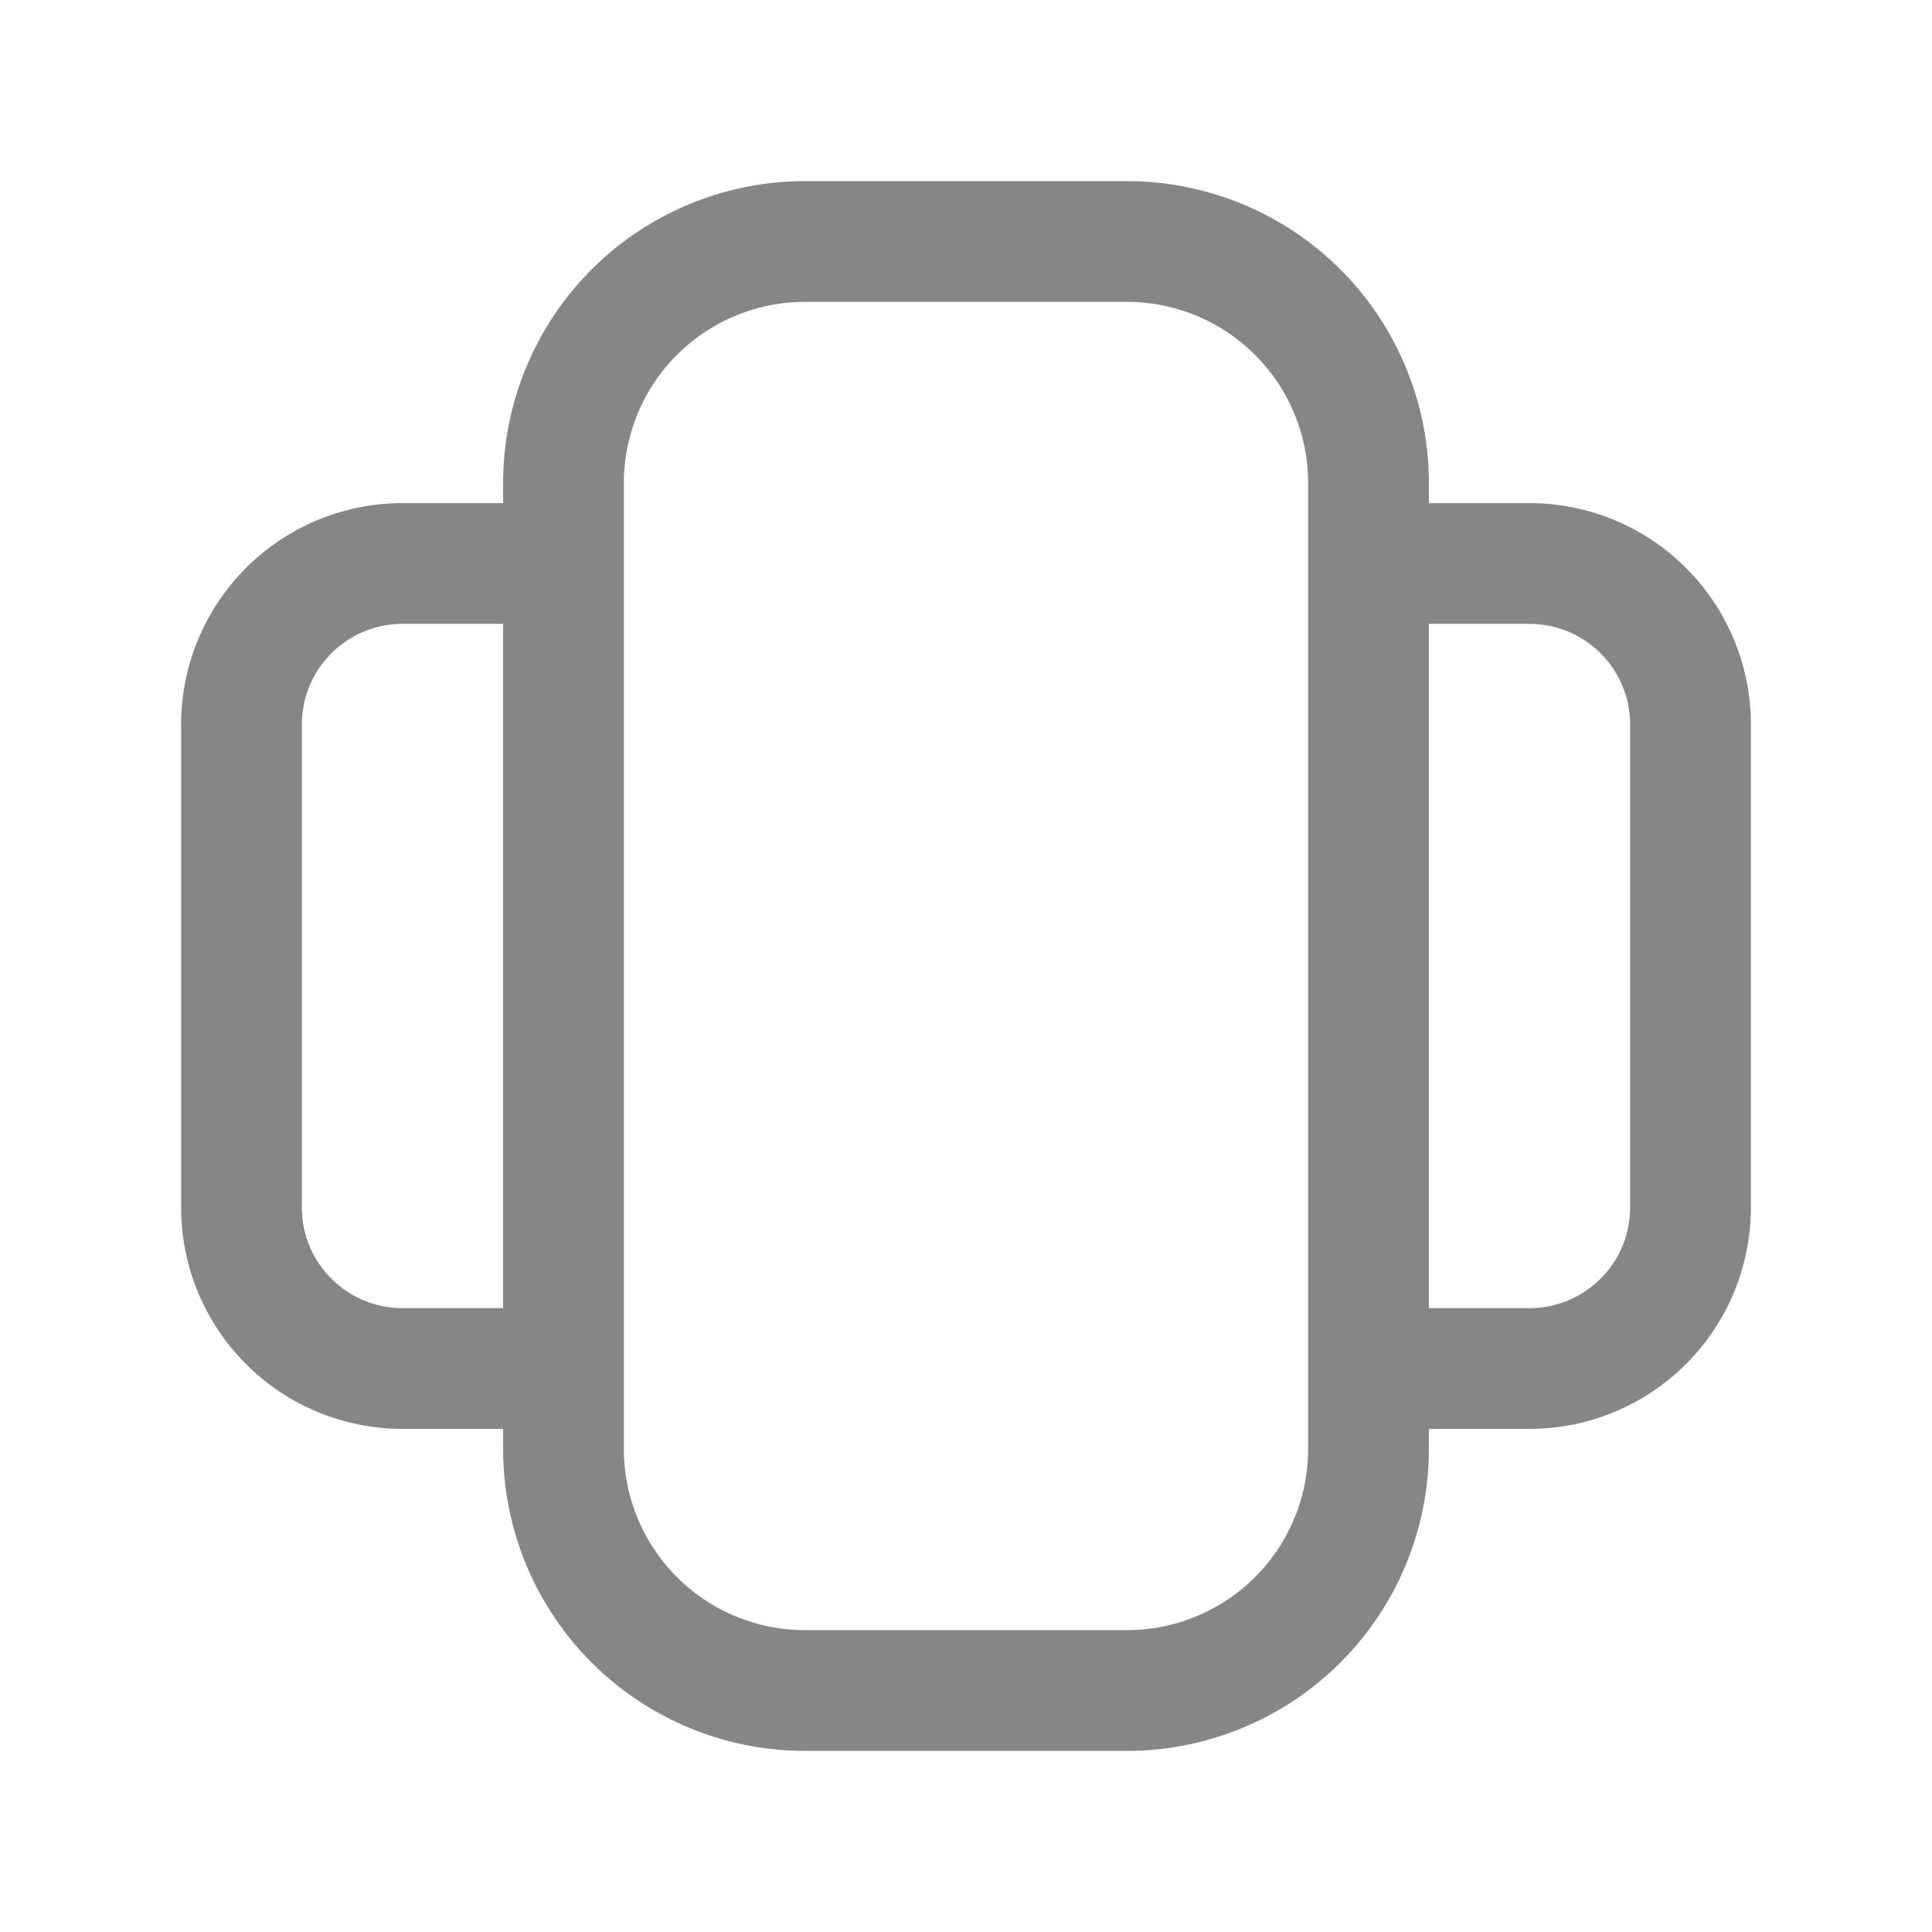 <svg width="24" height="24" fill="none" xmlns="http://www.w3.org/2000/svg">
    <path fill-rule="evenodd" clip-rule="evenodd" d="M6.25 6A3.75 3.75 0 0 1 10 2.25h4A3.75 3.75 0 0 1 17.75 6v.25H19A2.75 2.75 0 0 1 21.75 9v6A2.75 2.75 0 0 1 19 17.75h-1.25V18A3.75 3.75 0 0 1 14 21.75h-4A3.75 3.75 0 0 1 6.25 18v-.25H5A2.75 2.75 0 0 1 2.25 15V9A2.75 2.75 0 0 1 5 6.25h1.25V6Zm1.5 1v11A2.25 2.25 0 0 0 10 20.25h4A2.25 2.25 0 0 0 16.25 18V6A2.25 2.25 0 0 0 14 3.75h-4A2.25 2.25 0 0 0 7.75 6v1Zm-1.5.75H5c-.69 0-1.25.56-1.25 1.25v6c0 .69.56 1.25 1.25 1.25h1.25v-8.5Zm11.5 8.5H19c.69 0 1.25-.56 1.25-1.25V9c0-.69-.56-1.25-1.25-1.25h-1.25v8.5Z" fill="#868686"/>
</svg>
